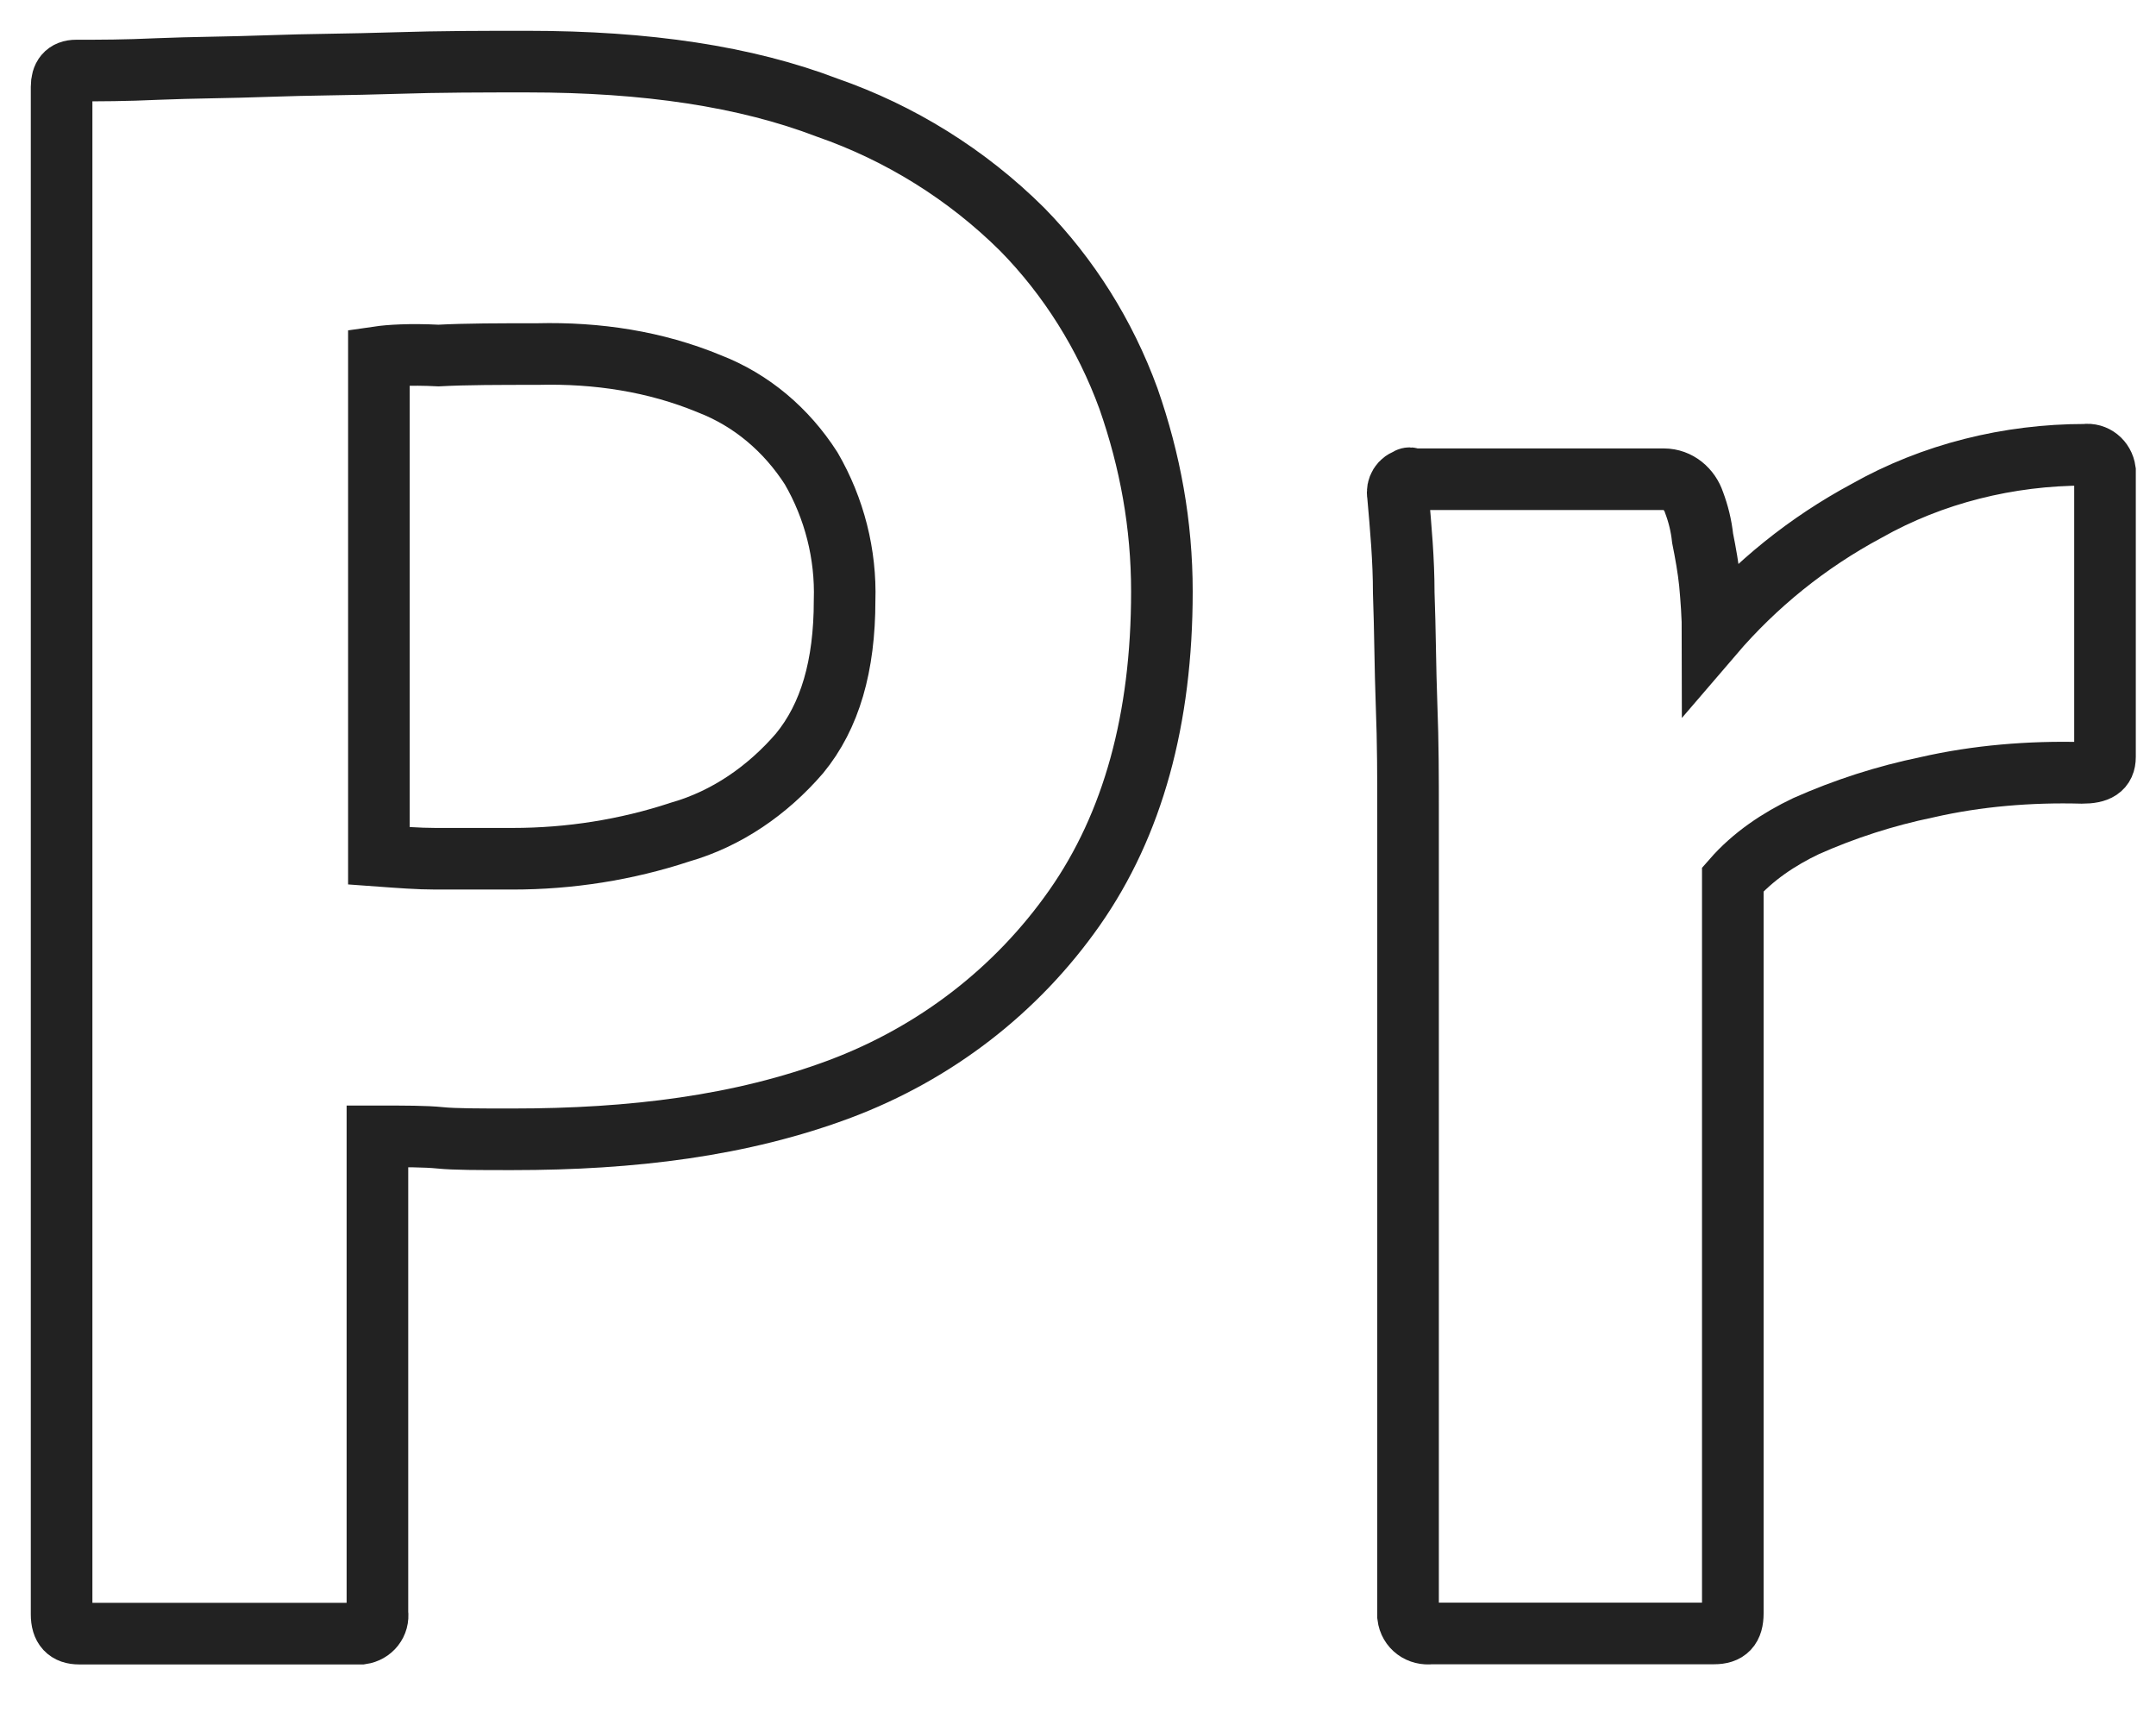 <svg width="35" height="28" viewBox="0 0 35 28" fill="none" xmlns="http://www.w3.org/2000/svg">
<path d="M1 26.204V1.41C1 1.241 1.071 1.145 1.236 1.145C1.638 1.145 2.016 1.145 2.559 1.12C3.126 1.096 3.717 1.096 4.355 1.072C4.993 1.048 5.678 1.048 6.411 1.024C7.143 1 7.852 1 8.561 1C10.498 1 12.105 1.241 13.428 1.747C14.609 2.157 15.696 2.831 16.594 3.723C17.35 4.494 17.941 5.434 18.319 6.47C18.673 7.482 18.862 8.518 18.862 9.602C18.862 11.674 18.39 13.385 17.444 14.735C16.499 16.084 15.176 17.096 13.64 17.674C12.034 18.276 10.262 18.493 8.324 18.493C7.757 18.493 7.379 18.493 7.143 18.469C6.907 18.445 6.576 18.445 6.127 18.445V26.18C6.151 26.349 6.033 26.493 5.867 26.517C5.844 26.517 5.82 26.517 5.773 26.517H1.284C1.095 26.517 1 26.421 1 26.204ZM6.151 5.795V13.891C6.481 13.915 6.789 13.939 7.072 13.939H8.324C9.246 13.939 10.167 13.795 11.041 13.506C11.798 13.289 12.459 12.831 12.979 12.229C13.475 11.626 13.711 10.807 13.711 9.747C13.735 9 13.546 8.253 13.168 7.602C12.766 6.976 12.199 6.494 11.514 6.229C10.64 5.867 9.695 5.723 8.726 5.747C8.112 5.747 7.568 5.747 7.119 5.771C6.647 5.747 6.316 5.771 6.151 5.795Z" stroke="#222222"/>
<path d="M22.927 7.779H27.01C27.244 7.779 27.43 7.943 27.5 8.153C27.57 8.34 27.617 8.527 27.64 8.737C27.687 8.971 27.733 9.228 27.757 9.461C27.78 9.718 27.803 9.999 27.803 10.302C28.503 9.485 29.343 8.807 30.3 8.293C31.373 7.686 32.609 7.382 33.846 7.382C34.009 7.359 34.149 7.476 34.172 7.639C34.172 7.663 34.172 7.686 34.172 7.733V12.288C34.172 12.475 34.056 12.545 33.799 12.545C32.959 12.522 32.096 12.592 31.28 12.779C30.603 12.919 29.95 13.129 29.32 13.409C28.877 13.62 28.457 13.9 28.13 14.274V26.187C28.13 26.421 28.037 26.514 27.827 26.514H23.231C23.044 26.538 22.881 26.421 22.858 26.234C22.858 26.211 22.858 26.164 22.858 26.141V13.199C22.858 12.638 22.858 12.054 22.834 11.447C22.811 10.84 22.811 10.232 22.788 9.625C22.788 9.088 22.741 8.574 22.694 8.036C22.671 7.92 22.741 7.803 22.858 7.779C22.858 7.756 22.904 7.756 22.927 7.779Z" stroke="#222222"/>
</svg>
